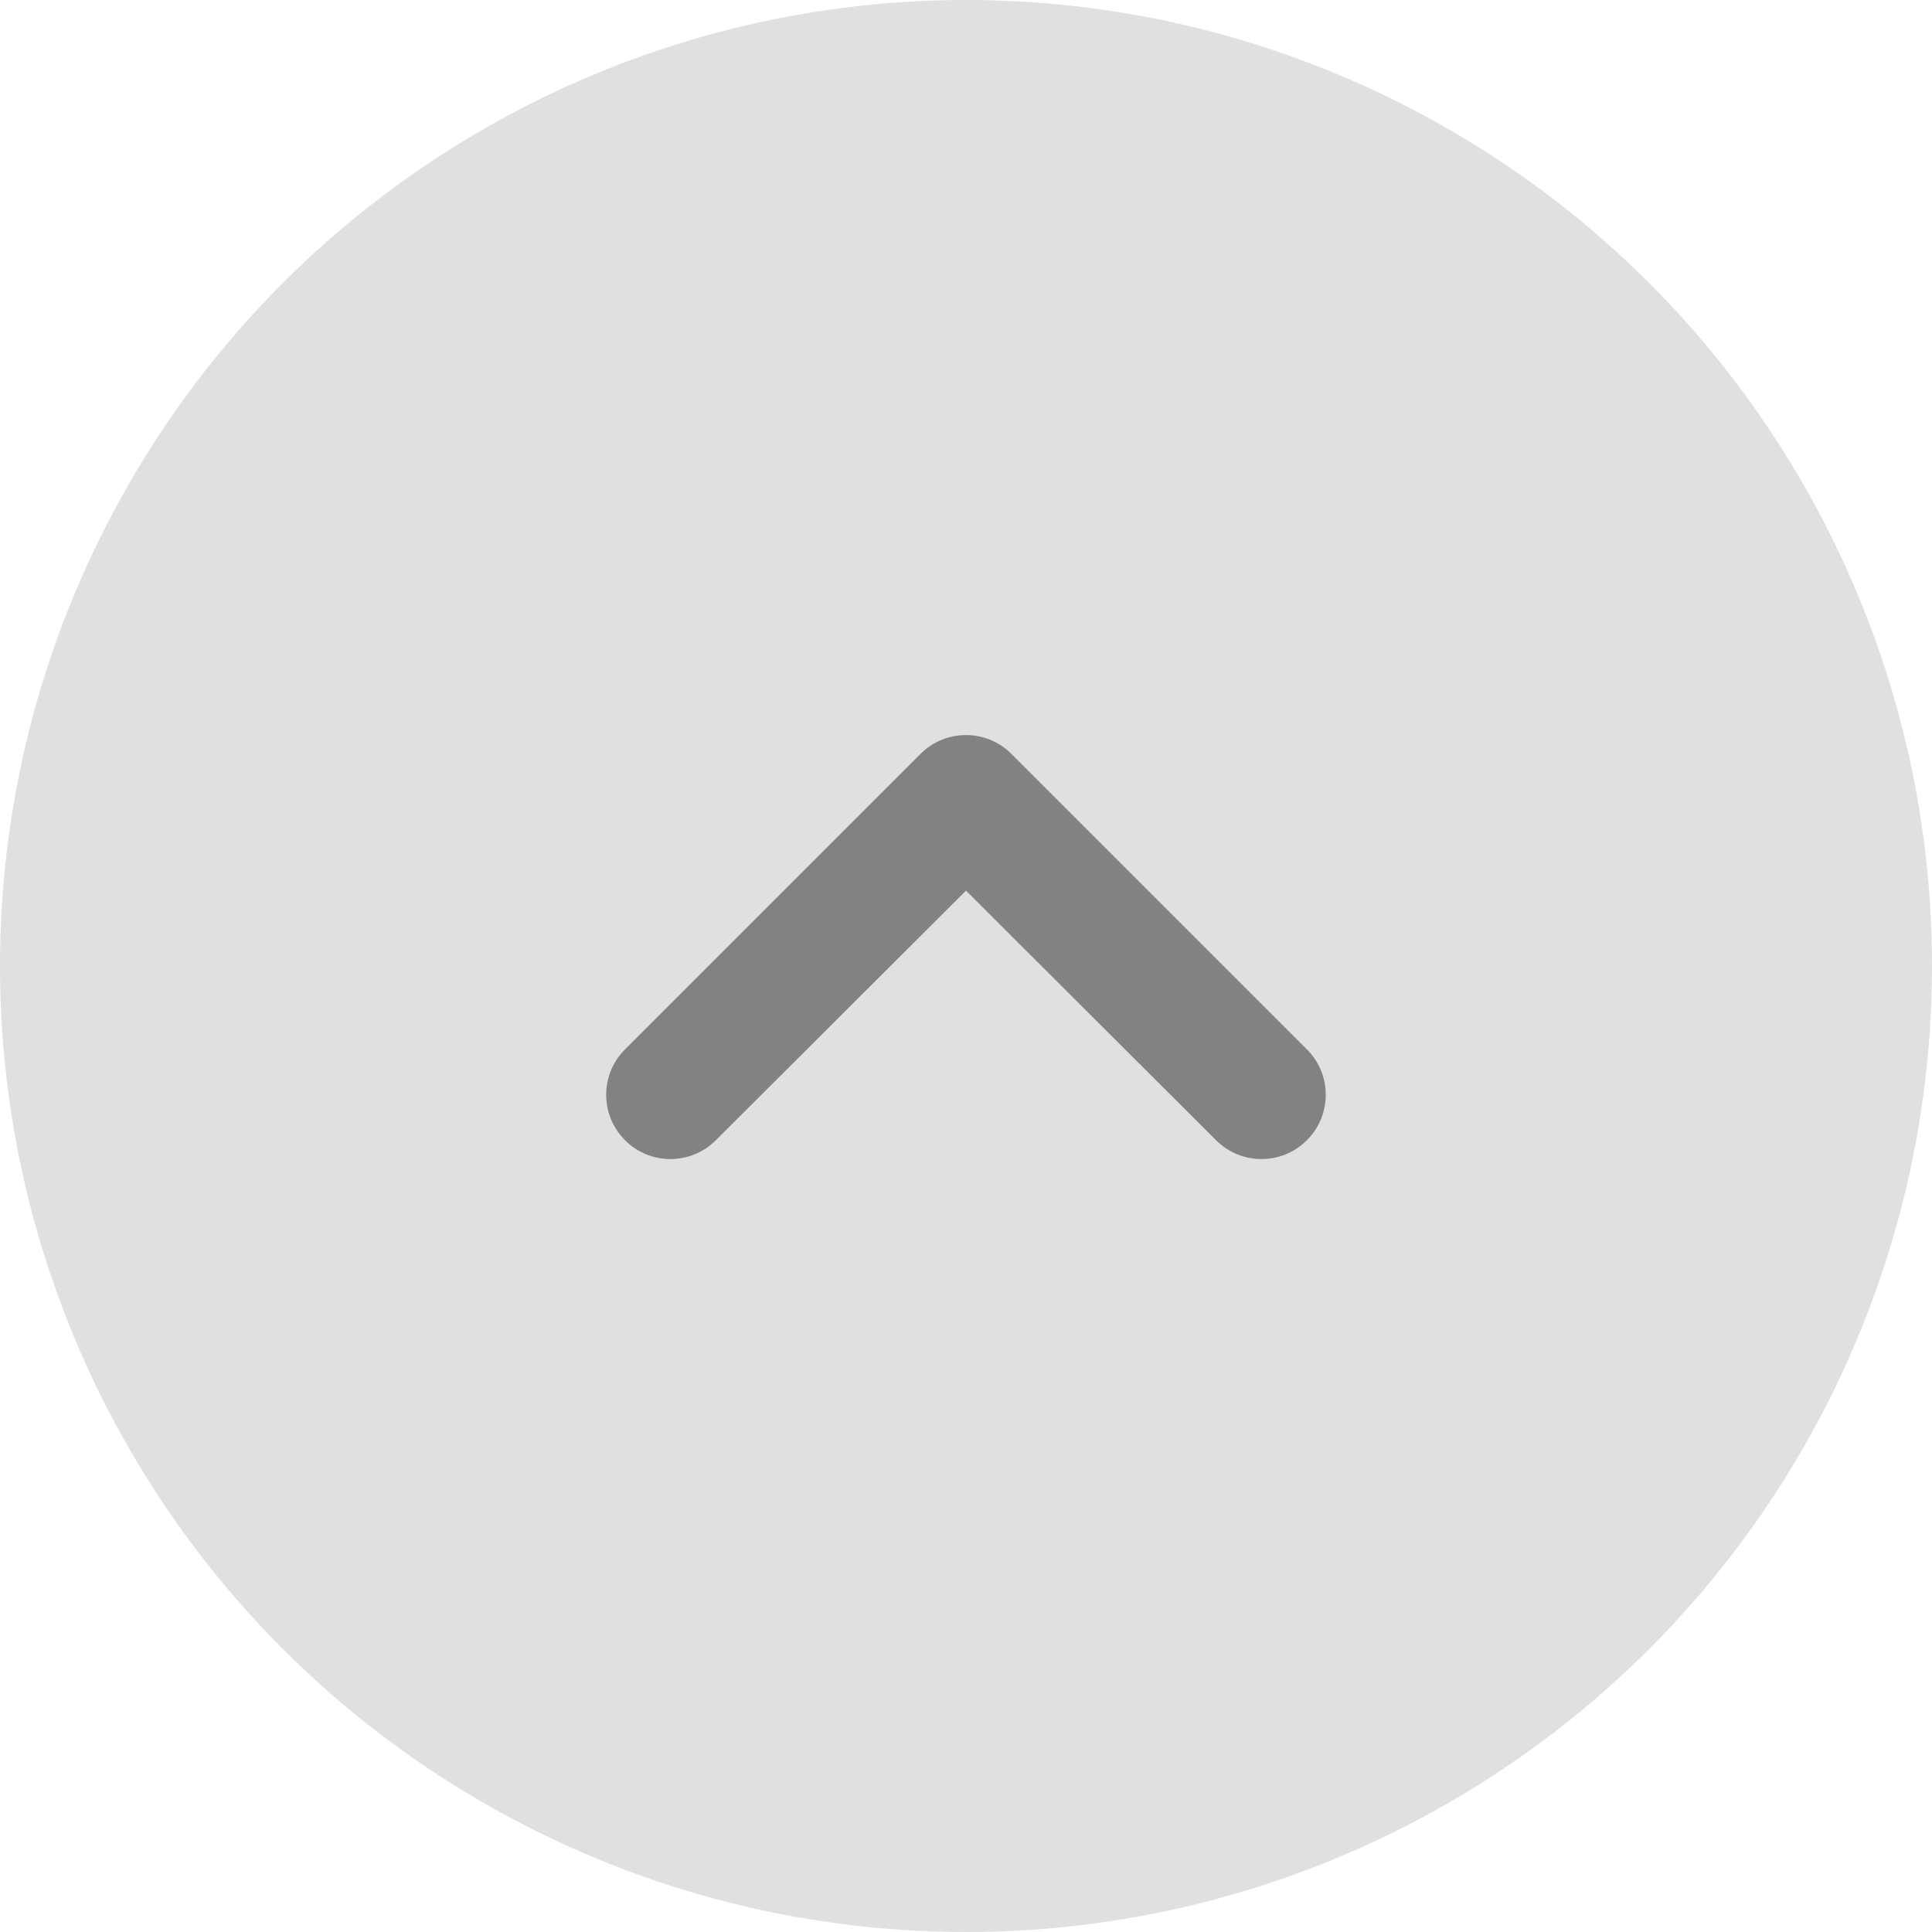 <svg width="24" height="24" viewBox="0 0 24 24" fill="none" xmlns="http://www.w3.org/2000/svg">
<circle cx="12" cy="12" r="12" fill="#E0E0E0"/>
<path d="M16.235 14.164C15.924 14.476 15.419 14.476 15.107 14.165L12 11.064L8.892 14.165C8.58 14.476 8.075 14.476 7.764 14.164C7.452 13.852 7.452 13.347 7.764 13.036L11.434 9.366C11.746 9.053 12.253 9.053 12.565 9.366L16.235 13.036C16.547 13.347 16.547 13.852 16.235 14.164Z" fill="#828282"/>
</svg>
